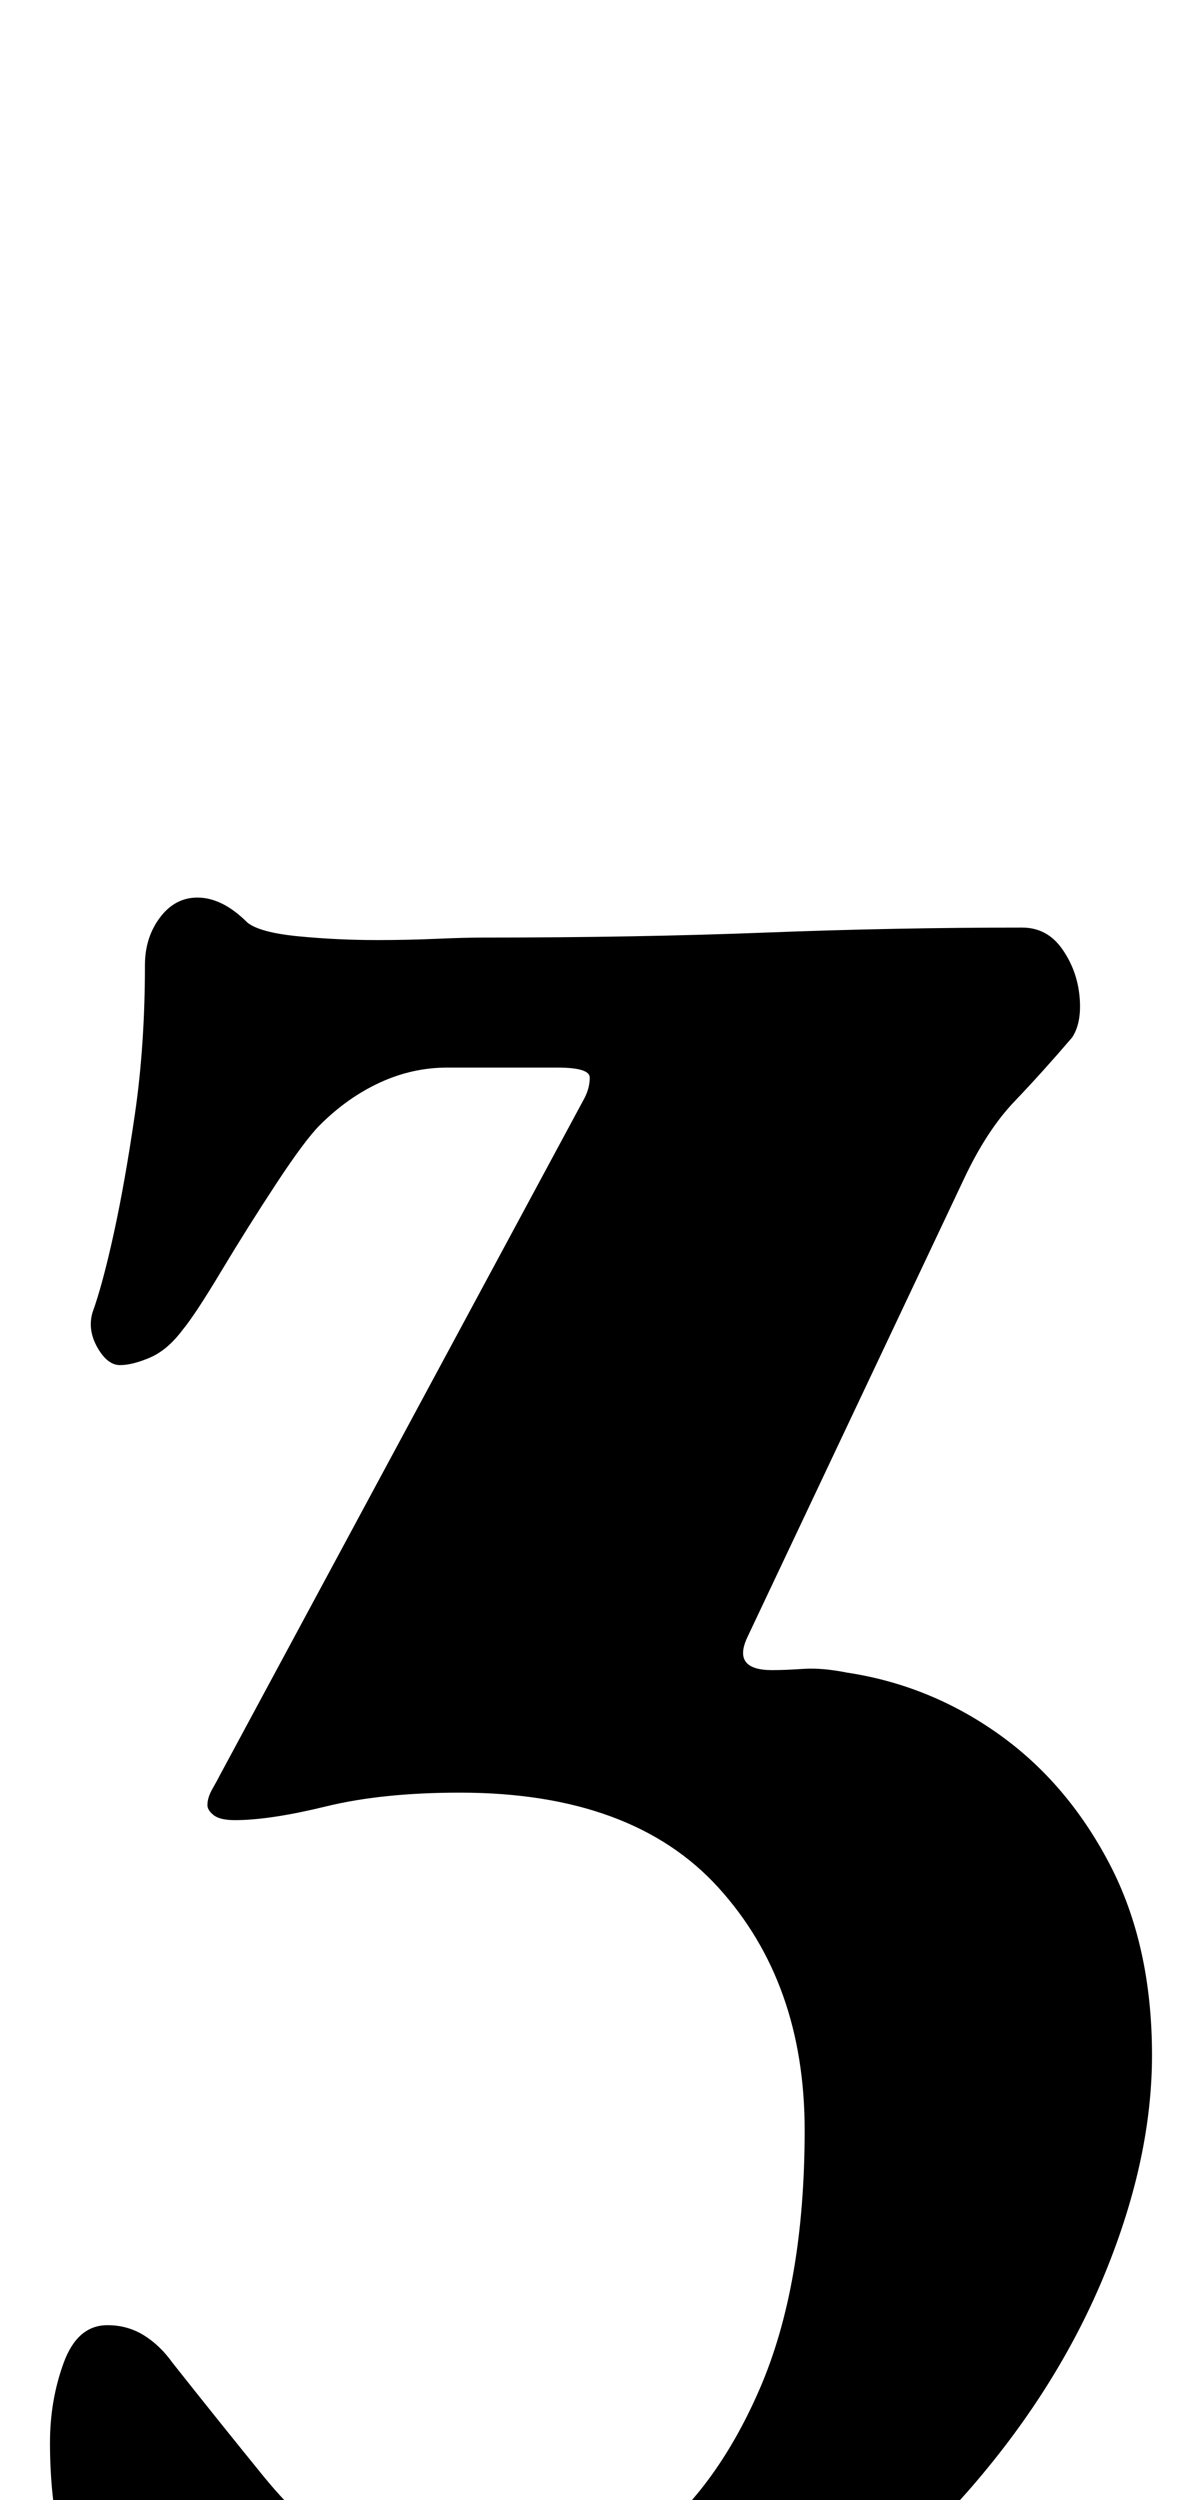 <?xml version="1.0" standalone="no"?>
<!DOCTYPE svg PUBLIC "-//W3C//DTD SVG 1.1//EN" "http://www.w3.org/Graphics/SVG/1.1/DTD/svg11.dtd" >
<svg xmlns="http://www.w3.org/2000/svg" xmlns:xlink="http://www.w3.org/1999/xlink" version="1.1" viewBox="-10 0 473 1000">
  <g transform="matrix(1 0 0 -1 0 800)">
   <path fill="currentColor"
d="M185 -285q-32 0 -70 5t-76 27q-18 11 -23.5 31t-5.5 45q0 17 5.5 32t17.5 15q8 0 14.5 -4t11.5 -11q19 -24 36.5 -45.5t39 -35t52.5 -13.5q32 0 60.5 21t46.5 62.5t18 103.5q0 59 -34.5 97t-103.5 38q-31 0 -53.5 -5.5t-36.5 -5.5q-6 0 -8.5 2t-2.5 4q0 3 2 6.5t3 5.5
l146 271q2 4 2 8t-13 4h-22h-22q-14 0 -27 -6t-24 -17q-6 -6 -17.5 -23.5t-22 -35t-15.5 -23.5q-6 -8 -13 -11t-12 -3t-9 7t-2 14q4 11 8.5 31.5t8.5 48t4 59.5q0 11 6 19t15 8q10 0 20 -10q5 -4 20.5 -5.5t31.5 -1.5q12 0 23.5 0.5t18.5 0.5q62 0 113.5 2t102.5 2
q10 0 16 -8.5t7 -19t-3 -16.5q-12 -14 -23 -25.5t-20 -30.5l-87 -184q-6 -13 10 -13q5 0 12.5 0.5t17.5 -1.5q33 -5 60.5 -24.5t44.5 -52t17 -76.5q0 -41 -18.5 -86.5t-53.5 -86t-84 -65.5t-110 -25z" />
  </g>

</svg>

